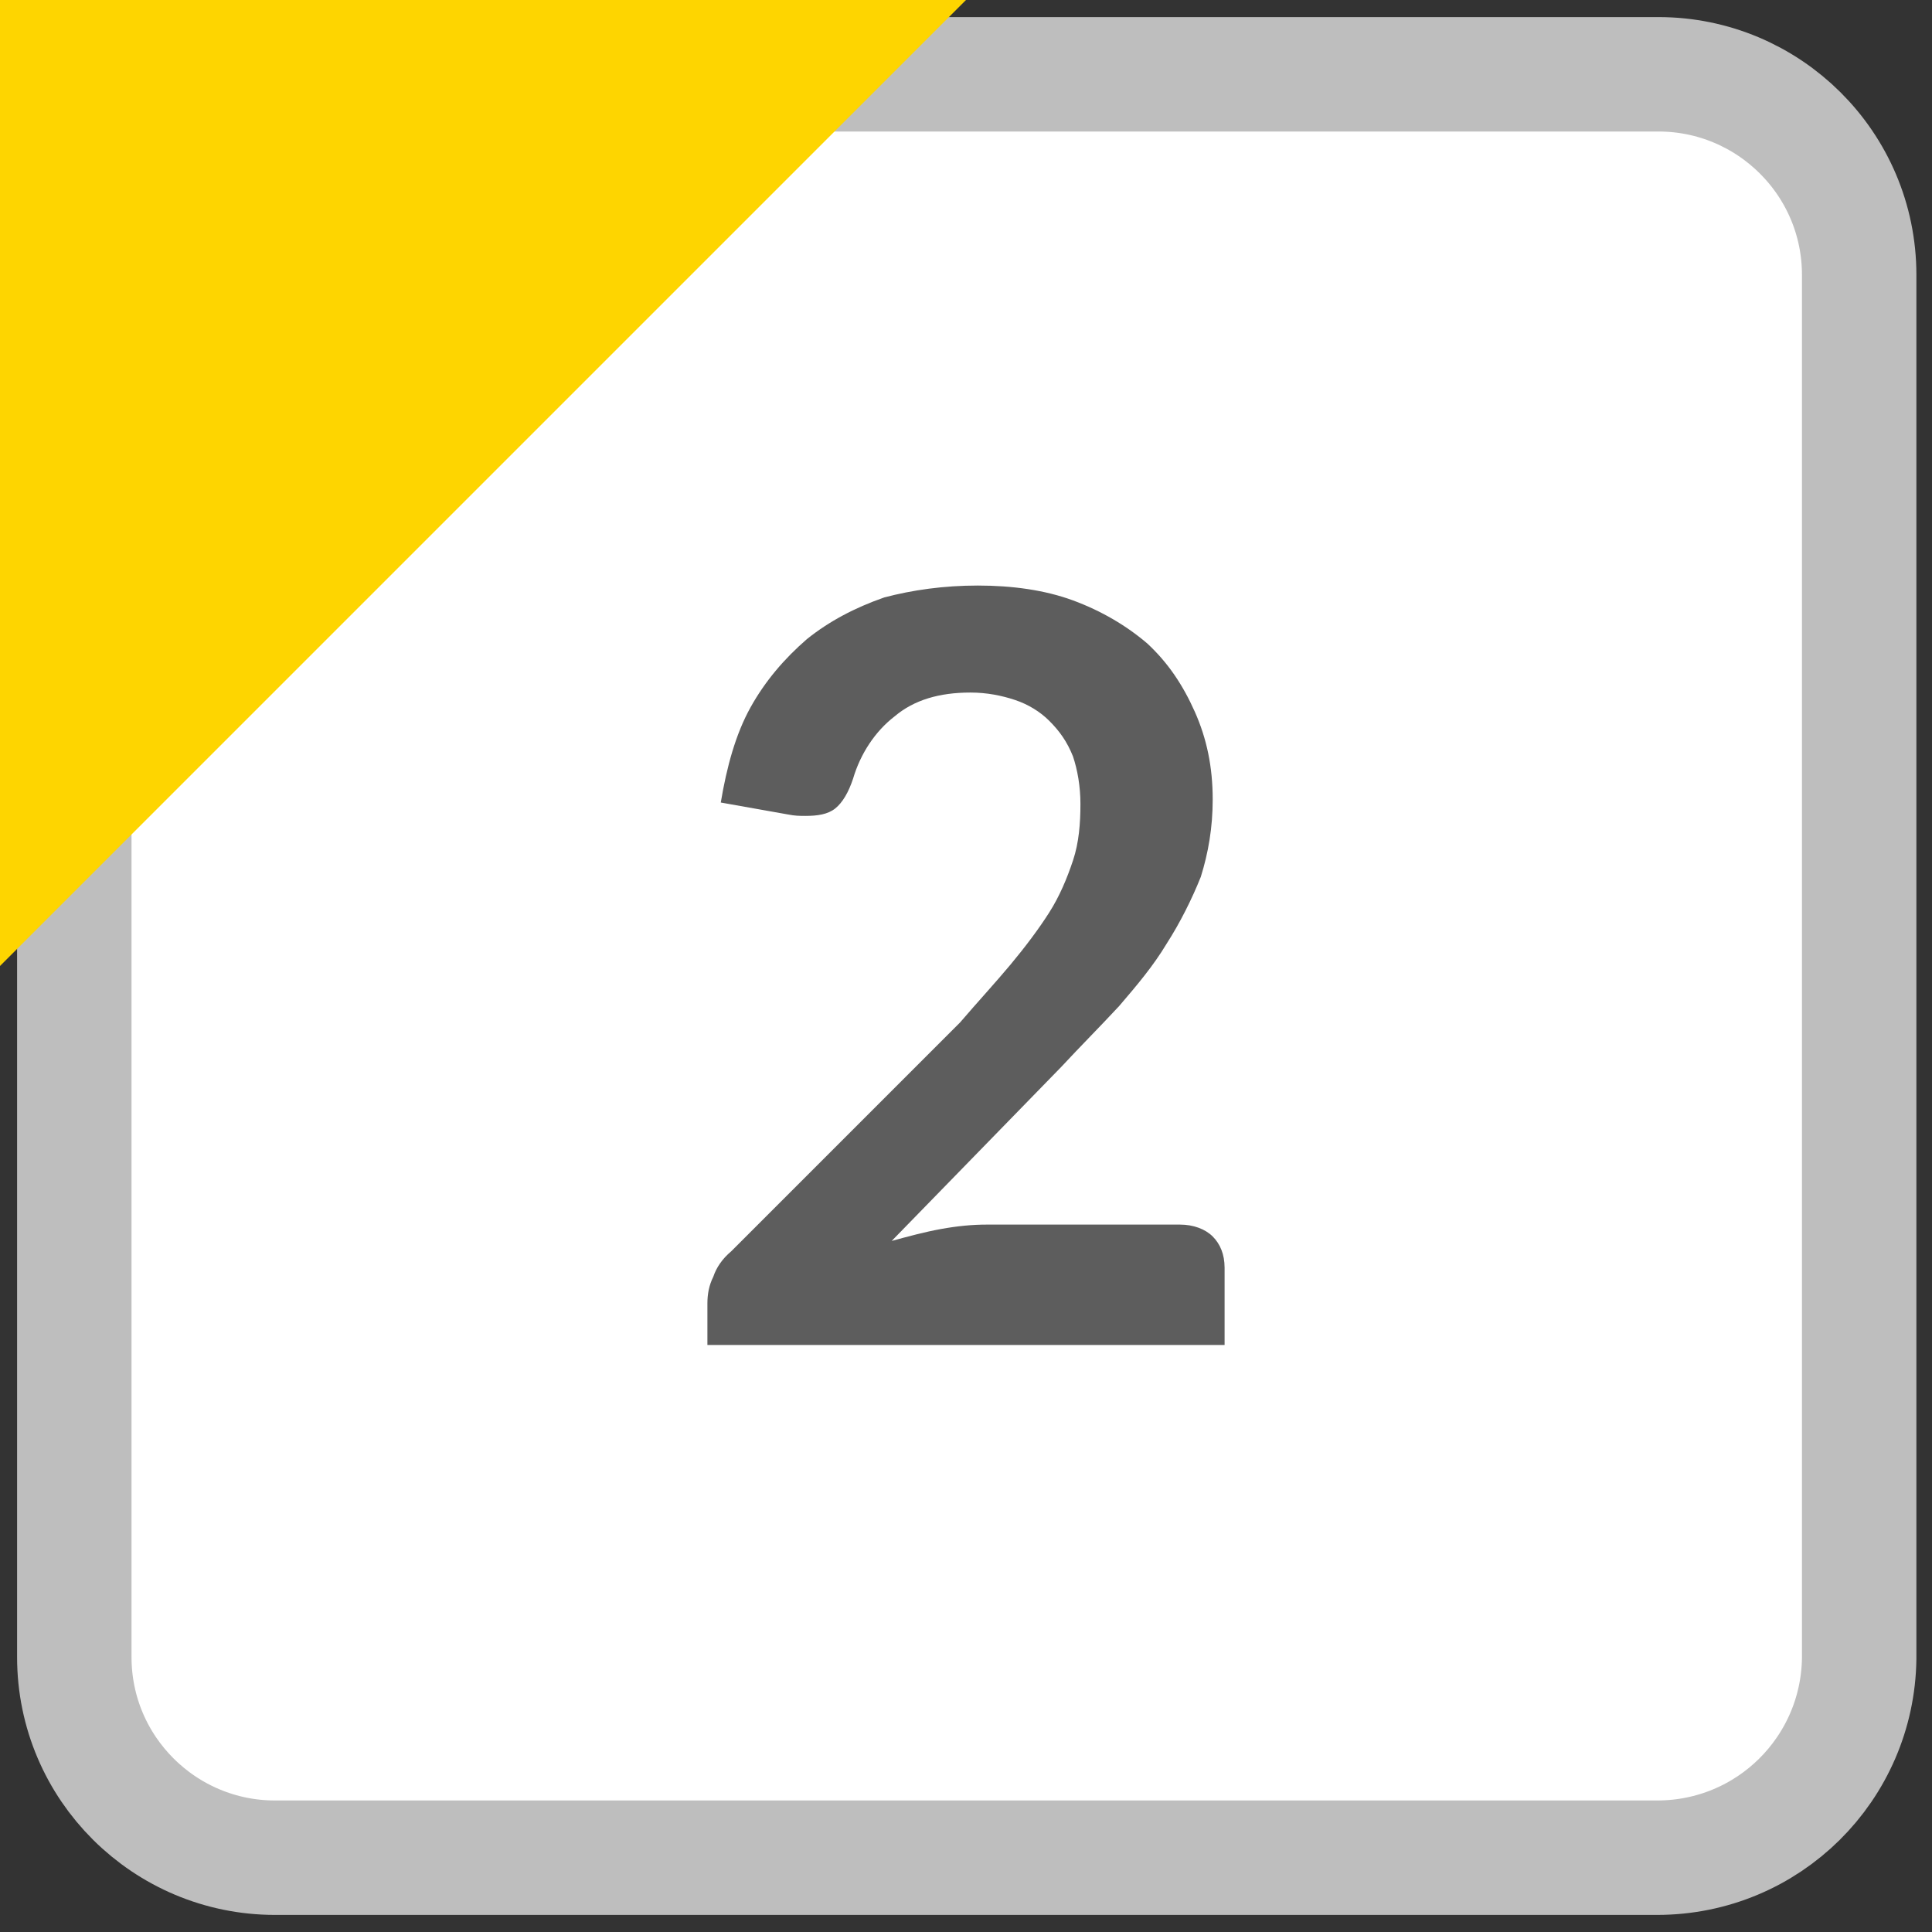 <?xml version="1.0" encoding="utf-8"?><svg version="1.1" xmlns="http://www.w3.org/2000/svg" xmlns:xlink="http://www.w3.org/1999/xlink" width="13" height="13" x="0px" y="0px" viewBox="0 0 13 13" style="enable-background:new 0 0 13 13;" xml:space="preserve"><rect x="0" y="0" width="13" height="13" fill="#333333" stroke="none"/><style type="text/css">.st0{fill:#FFFFFF;stroke:#BEBEBE;stroke-width:0.77;stroke-miterlimit:10;} .st1{fill:#FED500;} .st2{fill:#5D5D5D;}</style><path class="st0" d="M11.15,12.5H1.85c-0.74,0-1.35-0.6-1.35-1.35V1.85C0.5,1.1,1.1,0.5,1.85,0.5h9.31c0.74,0,1.35,0.6,1.35,1.35 v9.31C12.5,11.9,11.9,12.5,11.15,12.5z"/><polygon class="st1" points="0,6.5 0,0 6.5,0 "/><path class="st2" d="M6.58,3.94c0.23,0,0.45,0.03,0.64,0.1c0.19,0.07,0.36,0.17,0.5,0.29c0.14,0.13,0.24,0.28,0.32,0.46 c0.08,0.18,0.12,0.37,0.12,0.59c0,0.19-0.03,0.36-0.08,0.52C8.02,6.05,7.94,6.21,7.85,6.35C7.76,6.5,7.65,6.63,7.53,6.77 C7.4,6.91,7.27,7.04,7.14,7.18L6,8.35c0.11-0.03,0.22-0.06,0.33-0.08c0.11-0.02,0.21-0.03,0.31-0.03h1.3 c0.09,0,0.17,0.03,0.22,0.08c0.05,0.05,0.08,0.12,0.08,0.21v0.52H4.76V8.77c0-0.06,0.01-0.12,0.04-0.18 c0.02-0.06,0.06-0.12,0.12-0.17l1.54-1.54C6.58,6.74,6.7,6.61,6.8,6.49s0.19-0.24,0.26-0.35s0.12-0.23,0.16-0.35 c0.04-0.12,0.05-0.25,0.05-0.38c0-0.12-0.02-0.23-0.05-0.32C7.18,4.99,7.13,4.92,7.06,4.85C7,4.79,6.92,4.74,6.83,4.71 c-0.09-0.03-0.19-0.05-0.3-0.05c-0.21,0-0.38,0.05-0.51,0.16c-0.13,0.1-0.23,0.25-0.28,0.42C5.71,5.33,5.67,5.4,5.62,5.44 S5.5,5.49,5.42,5.49c-0.04,0-0.07,0-0.12-0.01L4.85,5.4c0.04-0.24,0.1-0.46,0.2-0.64S5.28,4.43,5.43,4.3 c0.15-0.12,0.32-0.21,0.52-0.28C6.14,3.97,6.35,3.94,6.58,3.94z"/></svg>
